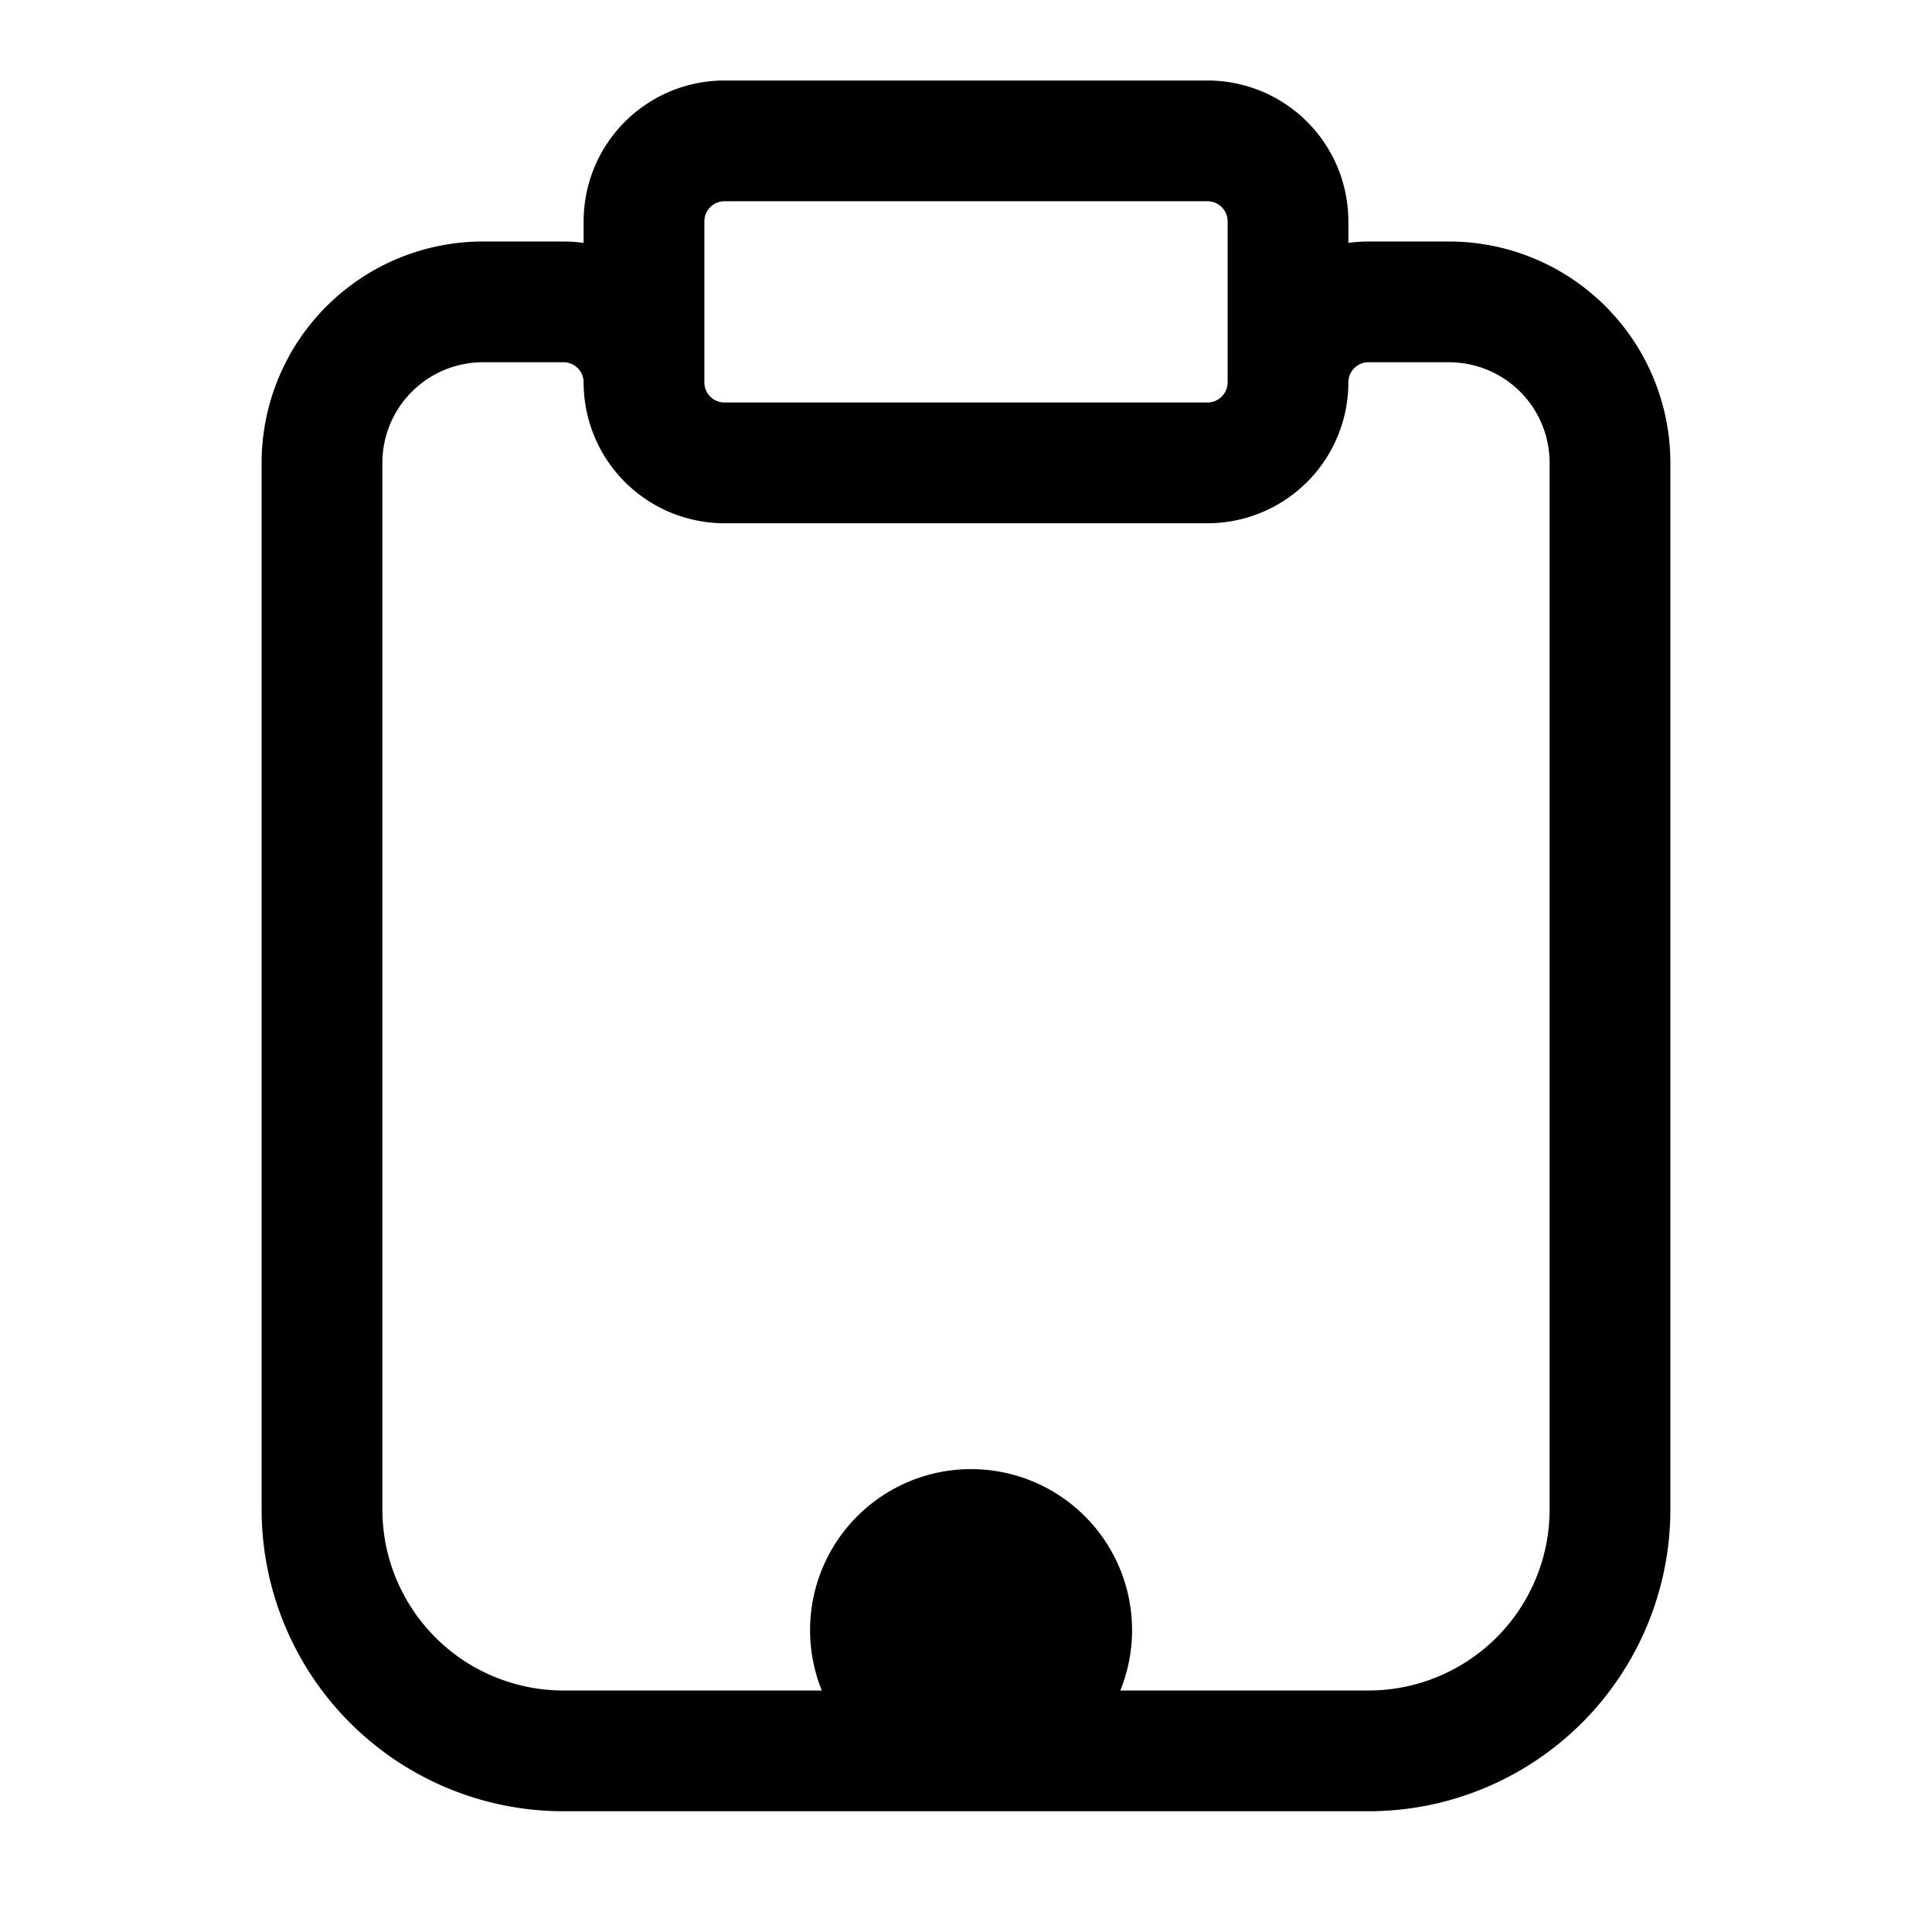 <svg xmlns="http://www.w3.org/2000/svg" width="24" height="24" fill="none" viewBox="0 0 24 24">
  <path fill="color(display-p3 .98 .561 .561)" d="M14.063 20.25a2 2 0 1 1-4 0 2 2 0 0 1 4 0Z"/>
  <path stroke="#000" stroke-linecap="round" stroke-linejoin="round" stroke-width="1.5" d="M8 4.75a1 1 0 0 0-1-1H6a2 2 0 0 0-2 2v13a3 3 0 0 0 3 3h10a3 3 0 0 0 3-3v-13a2 2 0 0 0-2-2h-1a1 1 0 0 0-1 1m-8 0a1 1 0 0 0 1 1h6a1 1 0 0 0 1-1m-8 0v-2a1 1 0 0 1 1-1h6a1 1 0 0 1 1 1v2"/>
</svg>
